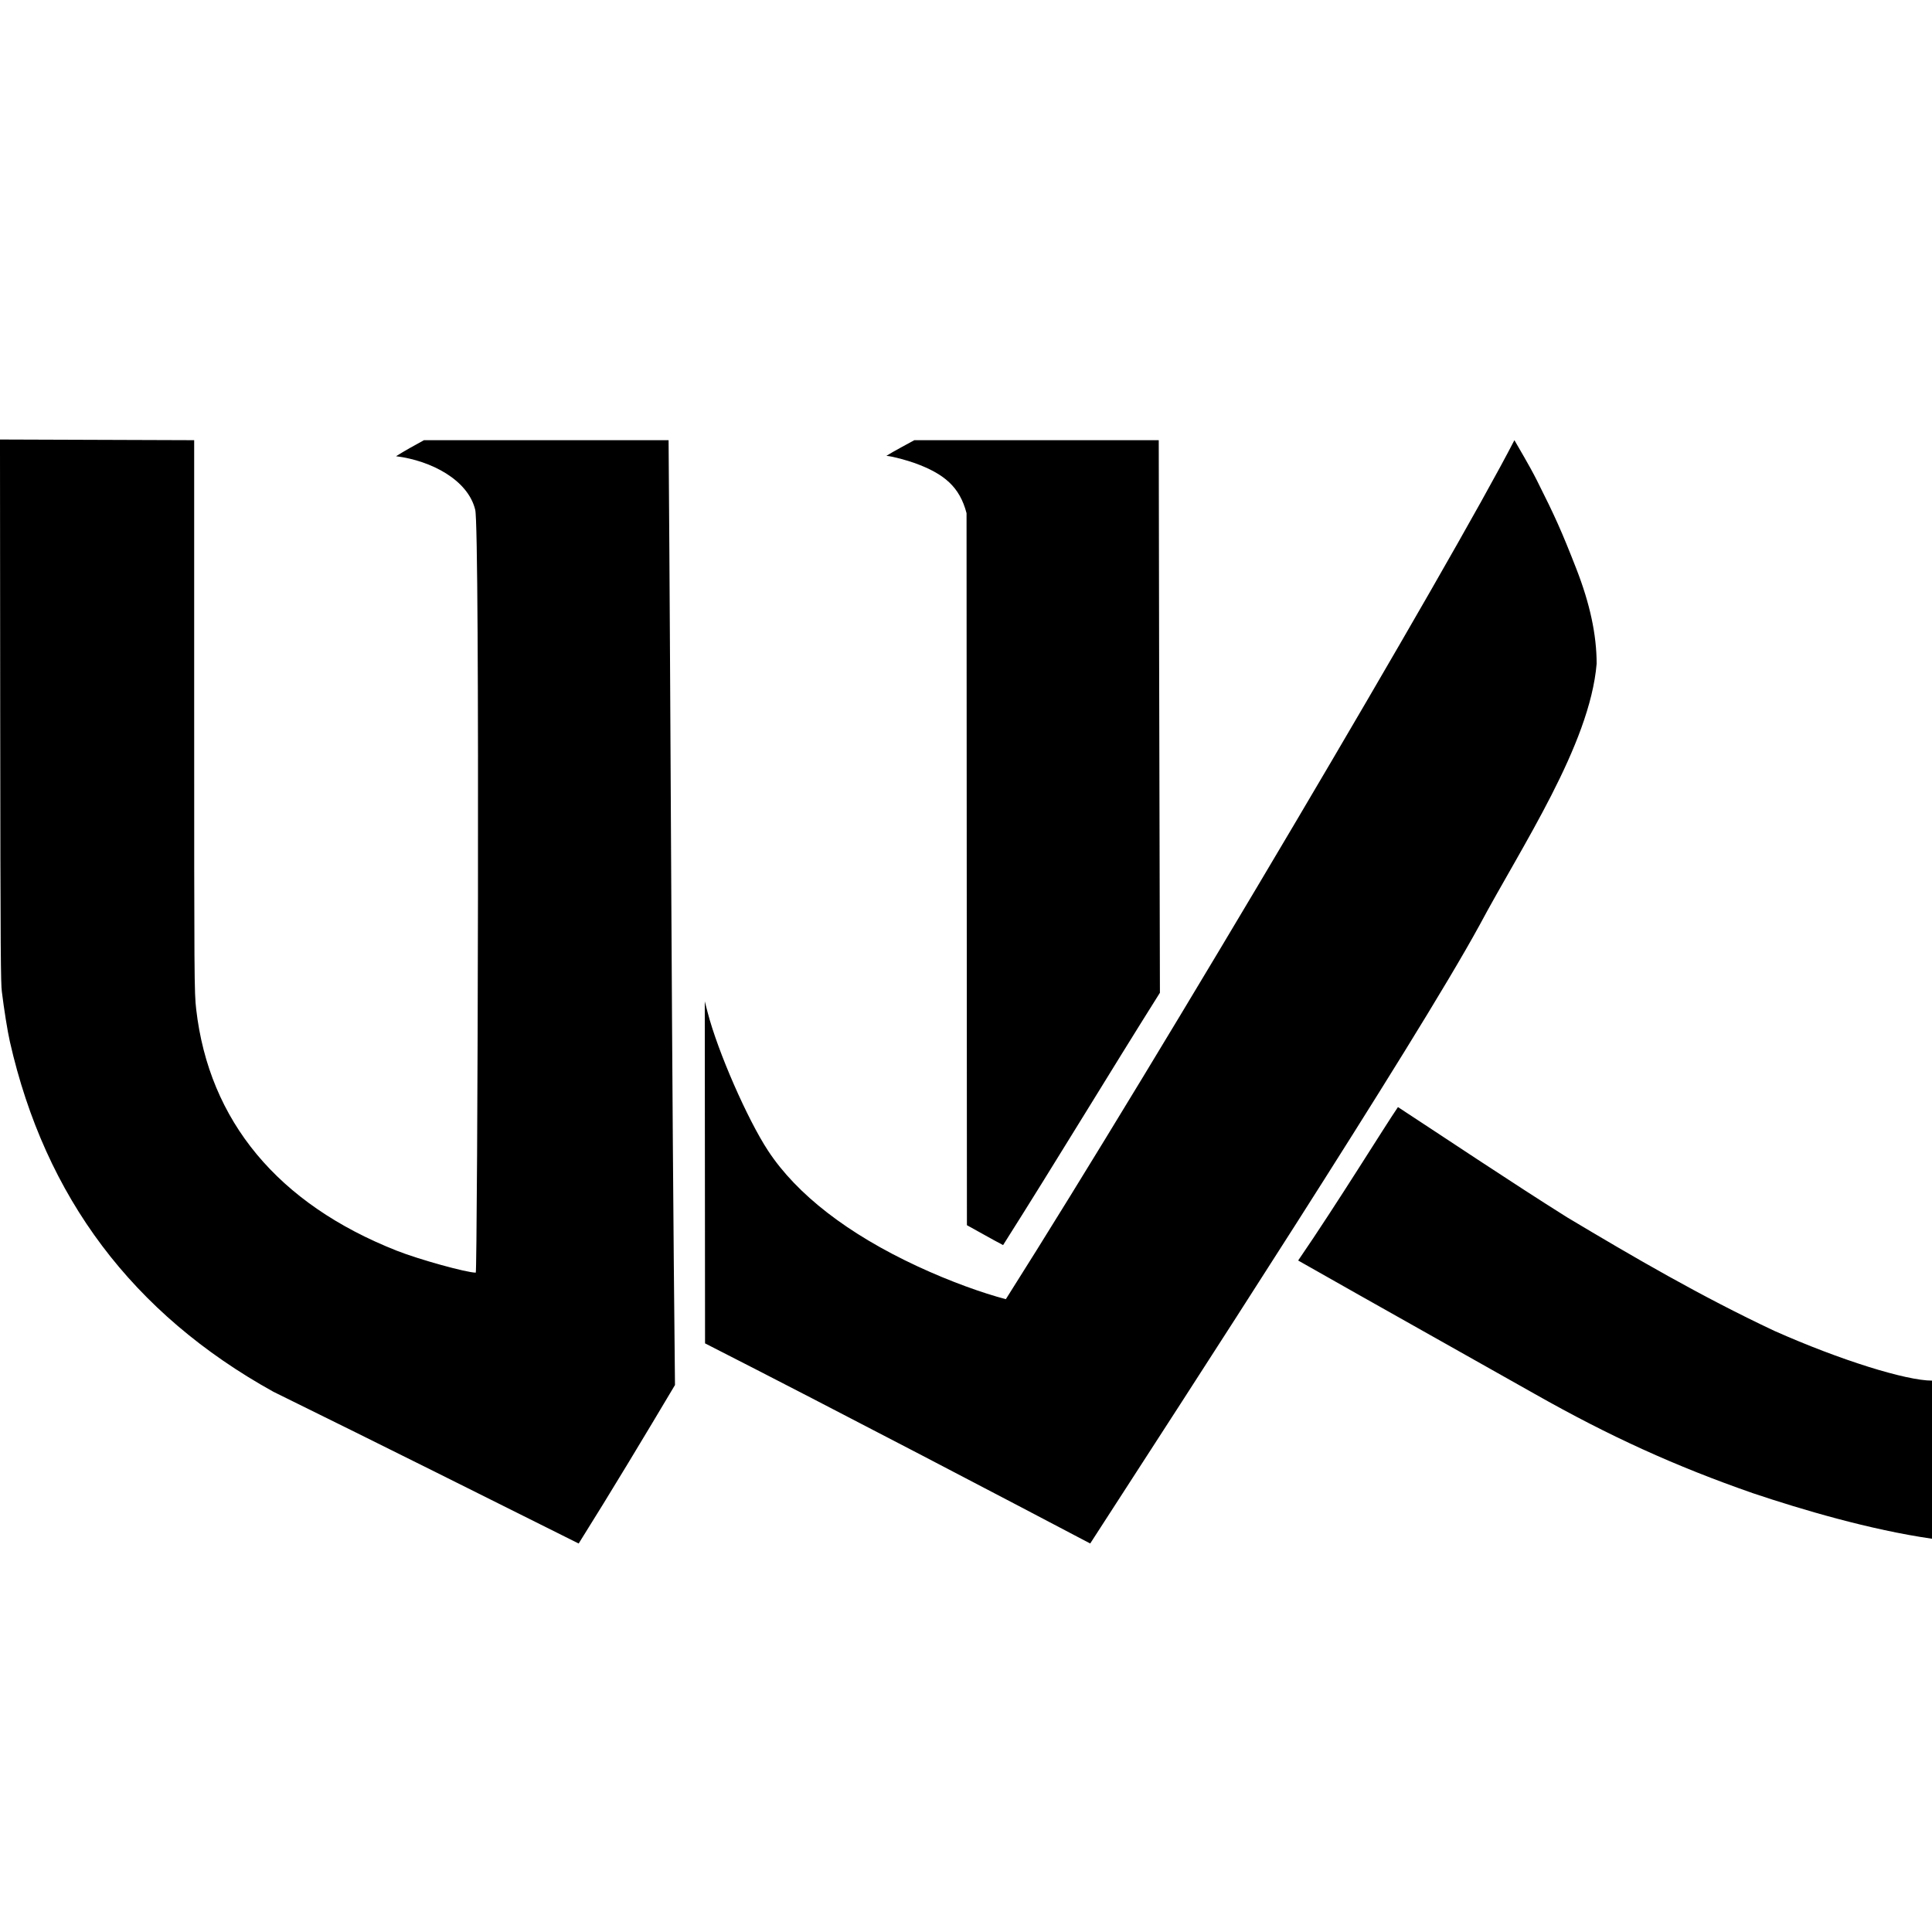 <?xml version="1.0" encoding="UTF-8" standalone="no"?>
<!-- Created with Inkscape (http://www.inkscape.org/) -->

<svg
   xmlns:dc="http://purl.org/dc/elements/1.1/"
   xmlns:cc="http://creativecommons.org/ns#"
   xmlns:rdf="http://www.w3.org/1999/02/22-rdf-syntax-ns#"
   xmlns:svg="http://www.w3.org/2000/svg"
   xmlns="http://www.w3.org/2000/svg"
   xmlns:sodipodi="http://sodipodi.sourceforge.net/DTD/sodipodi-0.dtd"
   xmlns:inkscape="http://www.inkscape.org/namespaces/inkscape"
   width="200mm"
   height="200mm"
   viewBox="0 0 200 200"
   version="1.1"
   id="svg8"
   sodipodi:docname="wkit logo invert.svg"
   inkscape:version="0.92.4 (5da689c313, 2019-01-14)">
  <defs
     id="defs2">
    <inkscape:perspective
       sodipodi:type="inkscape:persp3d"
       inkscape:vp_x="0 : 148.49999 : 1"
       inkscape:vp_y="0 : 999.99997 : 0"
       inkscape:vp_z="209.99999 : 148.5 : 1"
       inkscape:persp3d-origin="105 : 98.999997 : 1"
       id="perspective23" />
  </defs>
  <sodipodi:namedview
     id="base"
     pagecolor="#ffffff"
     bordercolor="#666666"
     borderopacity="1.0"
     inkscape:pageopacity="0.0"
     inkscape:pageshadow="2"
     inkscape:zoom="1"
     inkscape:cx="478.87215"
     inkscape:cy="429.22296"
     inkscape:document-units="mm"
     inkscape:current-layer="layer1"
     showgrid="false"
     inkscape:window-width="3840"
     inkscape:window-height="2050"
     inkscape:window-x="2676"
     inkscape:window-y="-12"
     inkscape:window-maximized="1" />
  <g
     inkscape:label="Layer 1"
     inkscape:groupmode="layer"
     id="layer1"
     transform="translate(-10.645,-26.635)">
    <path
       style="fill:#000000;stroke-width:0.068"
       d="m 210.645,169.556 c -2.671,0 -9.487,-2.11 -16.313,-5.147 -7.648,-3.598 -14.585,-7.645 -21.46,-11.757 -5.783,-3.627 -12.903,-8.403 -17.51,-11.413 -1.377,2.009 -6.244,9.92 -10.332,15.883 8.365,4.752 16.614,9.358 24.51,13.823 7.752,4.387 14.528,7.469 22.578,10.27 5.013,1.683 12.103,3.785 18.527,4.709 z M 80.519,170.014 C 80.159,136.408 80.092,102.171 79.857,72.203 H 54.534 c -0.964,0.525 -1.972,1.084 -2.892,1.66 3.673,0.462 7.439,2.466 8.191,5.522 0.52,1.254 0.238,78.993 0.063,78.993 -0.964,0 -5.879,-1.364 -8.166,-2.266 -12.322,-4.859 -19.445,-13.432 -20.776,-25.002 -0.199,-1.727 -0.208,-3.108 -0.208,-30.669 V 72.203 c -6.976,-0.023 -20.102,-0.07 -20.102,-0.07 l 0.022,28.09 c 0.02,25.946 0.064,28.182 0.17,29.057 0.225,1.845 0.588,4.11 0.831,5.183 3.655,16.121 12.726,28.175 27.275,36.244 11.335,5.574 22.834,11.331 31.607,15.712 3.404,-5.423 6.973,-11.373 9.969,-16.405 z m 83.272,-47.577 c 4.34,-8.142 11.435,-18.671 12.138,-27.099 -0.002,-2.987 -0.692,-6.207 -2.103,-9.823 -1.506,-3.858 -2.184,-5.379 -4.096,-9.18 -0.828,-1.633 -1.859,-3.323 -2.314,-4.133 -6.491,12.599 -36.452,63.342 -52.646,88.924 -2.397,-0.632 -5.735,-1.815 -9.168,-3.412 -7.179,-3.338 -12.471,-7.432 -15.436,-11.939 -2.153,-3.273 -5.21,-10.267 -6.264,-14.329 l -0.299,-1.152 0.014,17.703 0.014,17.703 c 13.957,7.109 32.567,16.871 39.872,20.717 9.407,-14.557 33.739,-51.96 40.287,-63.981 z m -33.072,6.97 c -0.057,-19.727 -0.121,-53.976 -0.121,-57.205 h -25.301 c -0.491,0.273 -2.217,1.188 -2.893,1.621 0.737,0.064 2.156,0.479 2.907,0.74 3.084,1.117 4.676,2.465 5.391,5.194 0.013,24.57 0.025,49.139 0.038,73.709 1.251,0.681 2.484,1.4 3.745,2.06 5.469,-8.627 11.019,-17.839 16.233,-26.119 z"
       id="path21"
       inkscape:connector-curvature="0"
       sodipodi:nodetypes="cccccccccccccscssccccccccccccccccccscccccccccccccccc" />
  </g>
</svg>
